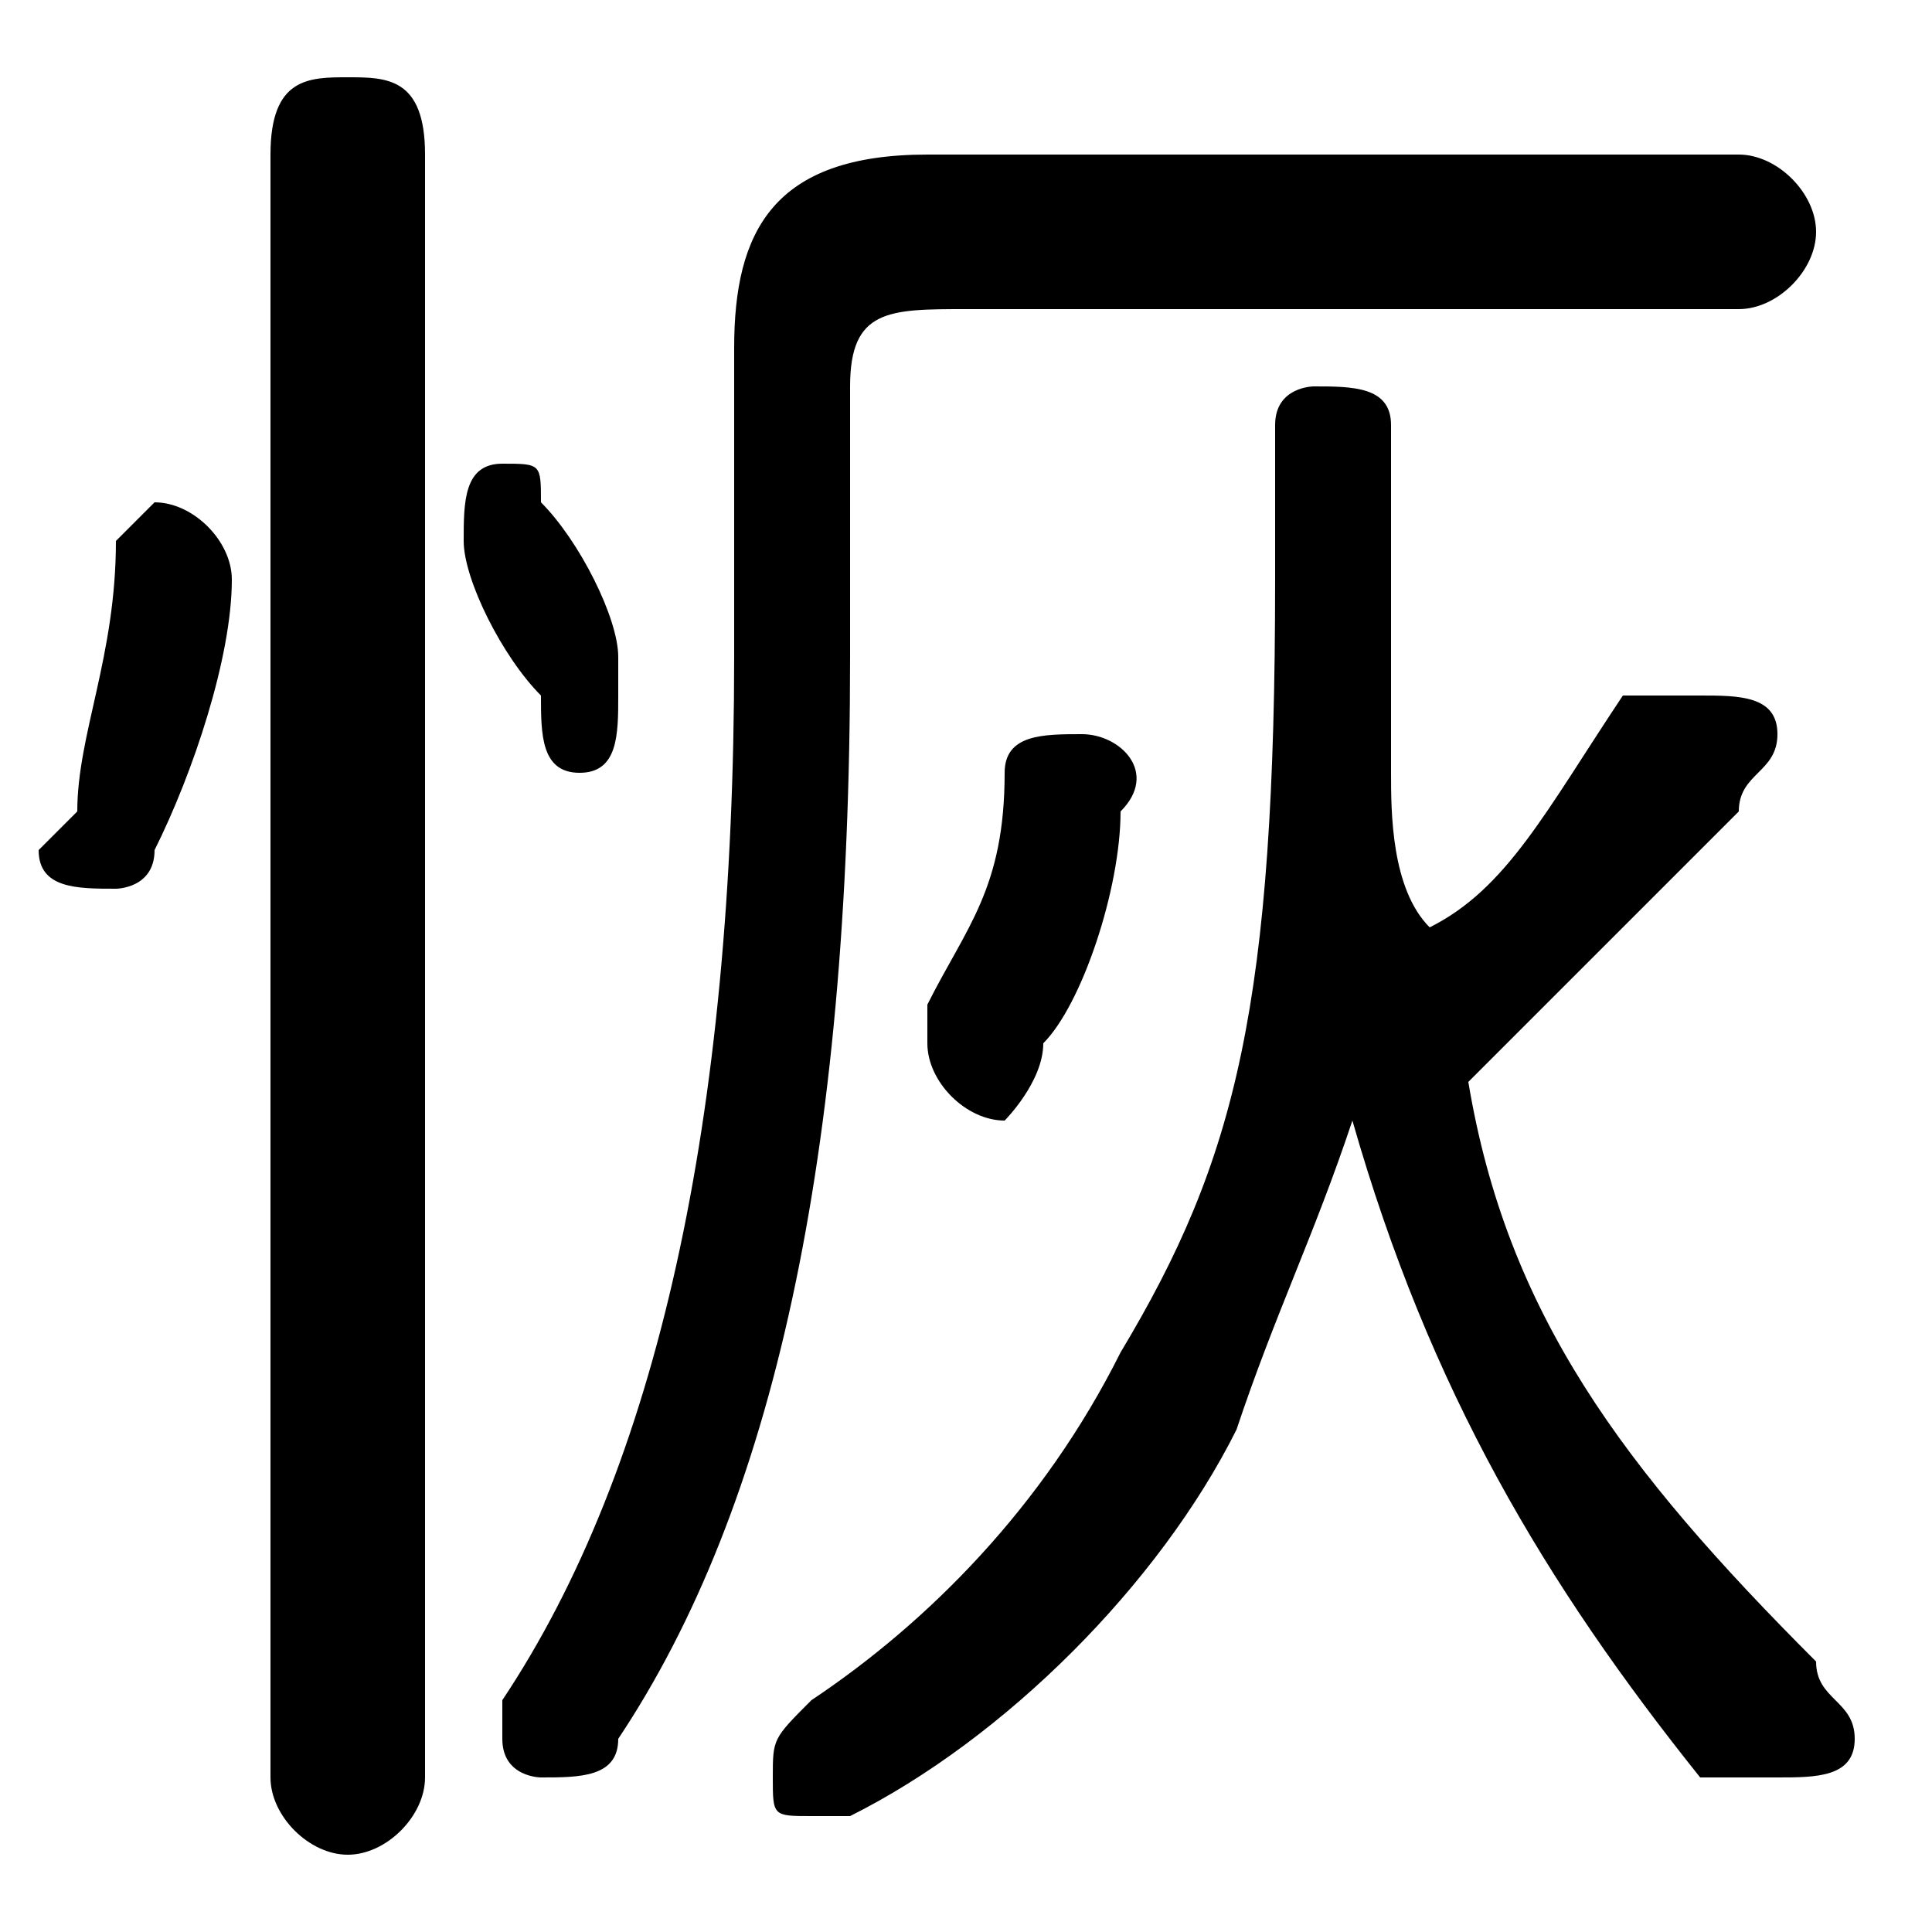 <svg xmlns="http://www.w3.org/2000/svg" viewBox="0 -44.0 50.0 50.0">
    <rect x="0" y="-44.0" width="50.0" height="50.0" fill="#808080" stroke="none"/>
    <g transform="scale(1, -1)">
        <!-- ボディの枠 -->
        <rect x="0" y="-6.0" width="50.0" height="50.0"
            stroke="white" fill="white"/>
        <!-- グリフ座標系の原点 -->
        <circle cx="0" cy="0" r="5" fill="white"/>
        <!-- グリフのアウトライン -->
        <g style="fill:black;stroke:#000000;stroke-width:0;stroke-linecap:round;stroke-linejoin:round;">
        <path d="M 36.0 33.0 C 36.0 34.0 35.0 34.0 34.0 34.0 C 34.0 34.0 33.0 34.0 33.0 33.0 L 33.0 29.0 C 33.0 18.0 32.0 14.0 29.0 9.0 C 27.0 5.0 24.0 2.0 21.0 -0.0 C 20.0 -1.0 20.0 -1.0 20.0 -2.0 C 20.0 -3.0 20.0 -3.0 21.0 -3.0 C 22.0 -3.0 22.0 -3.0 22.0 -3.0 C 26.0 -1.0 30.0 3.0 32.0 7.0 C 33.0 10.0 34.0 12.0 35.0 15.0 C 37.0 8.0 40.0 3.0 44.0 -2.0 C 45.0 -2.0 45.0 -2.0 46.0 -2.0 C 47.0 -2.0 48.0 -2.0 48.0 -1.0 C 48.0 -0.0 47.0 0.0 47.0 1.0 C 42.0 6.0 39.0 10.0 38.0 16.0 C 40.0 18.0 42.0 20.0 45.0 23.0 C 45.0 24.0 46.0 24.0 46.0 25.0 C 46.0 26.0 45.0 26.0 44.0 26.0 C 43.0 26.0 43.0 26.0 42.0 26.0 C 40.0 23.0 39.0 21.0 37.0 20.0 C 36.0 21.0 36.0 23.0 36.0 24.0 C 36.0 26.0 36.0 27.0 36.0 28.0 Z M 45.0 36.0 C 46.0 36.0 47.0 37.0 47.0 38.0 C 47.0 39.0 46.0 40.0 45.0 40.0 L 24.0 40.0 C 20.0 40.0 19.0 38.0 19.0 35.0 L 19.0 27.0 C 19.0 15.0 17.0 6.0 13.0 0.0 C 13.0 0.0 13.0 -0.0 13.0 -1.0 C 13.0 -2.0 14.0 -2.0 14.0 -2.0 C 15.0 -2.0 16.0 -2.0 16.0 -1.0 C 20.0 5.0 22.0 14.0 22.0 27.0 L 22.0 34.0 C 22.0 36.0 23.0 36.0 25.0 36.0 Z M 11.0 40.0 C 11.0 42.0 10.0 42.0 9.0 42.0 C 8.0 42.0 7.0 42.0 7.0 40.0 L 7.0 -2.0 C 7.0 -3.0 8.0 -4.0 9.0 -4.0 C 10.0 -4.0 11.0 -3.0 11.0 -2.0 Z M 3.0 30.0 C 3.0 27.0 2.0 25.0 2.0 23.0 C 2.0 23.0 1.0 22.0 1.0 22.0 C 1.0 21.0 2.0 21.0 3.0 21.0 C 3.0 21.0 4.0 21.0 4.0 22.0 C 5.0 24.0 6.0 27.0 6.0 29.0 C 6.0 30.0 5.0 31.0 4.0 31.0 C 4.0 31.0 3.0 30.0 3.0 30.0 Z M 14.0 31.0 C 14.0 32.0 14.0 32.0 13.0 32.0 C 12.0 32.0 12.0 31.0 12.0 30.0 C 12.0 30.0 12.0 30.0 12.0 30.0 C 12.0 29.0 13.0 27.0 14.0 26.0 C 14.0 25.0 14.0 24.0 15.0 24.0 C 16.0 24.0 16.0 25.0 16.0 26.0 C 16.0 26.0 16.0 26.0 16.0 27.0 C 16.0 28.0 15.0 30.0 14.0 31.0 Z M 29.0 23.0 C 30.0 24.0 29.0 25.0 28.0 25.0 C 27.0 25.0 26.0 25.0 26.0 24.0 C 26.0 21.0 25.0 20.0 24.0 18.0 C 24.0 18.0 24.0 17.0 24.0 17.0 C 24.0 16.0 25.0 15.0 26.0 15.0 C 26.0 15.0 27.0 16.0 27.0 17.0 C 28.0 18.0 29.0 21.0 29.0 23.0 Z"/>
    </g>
    </g>
</svg>
